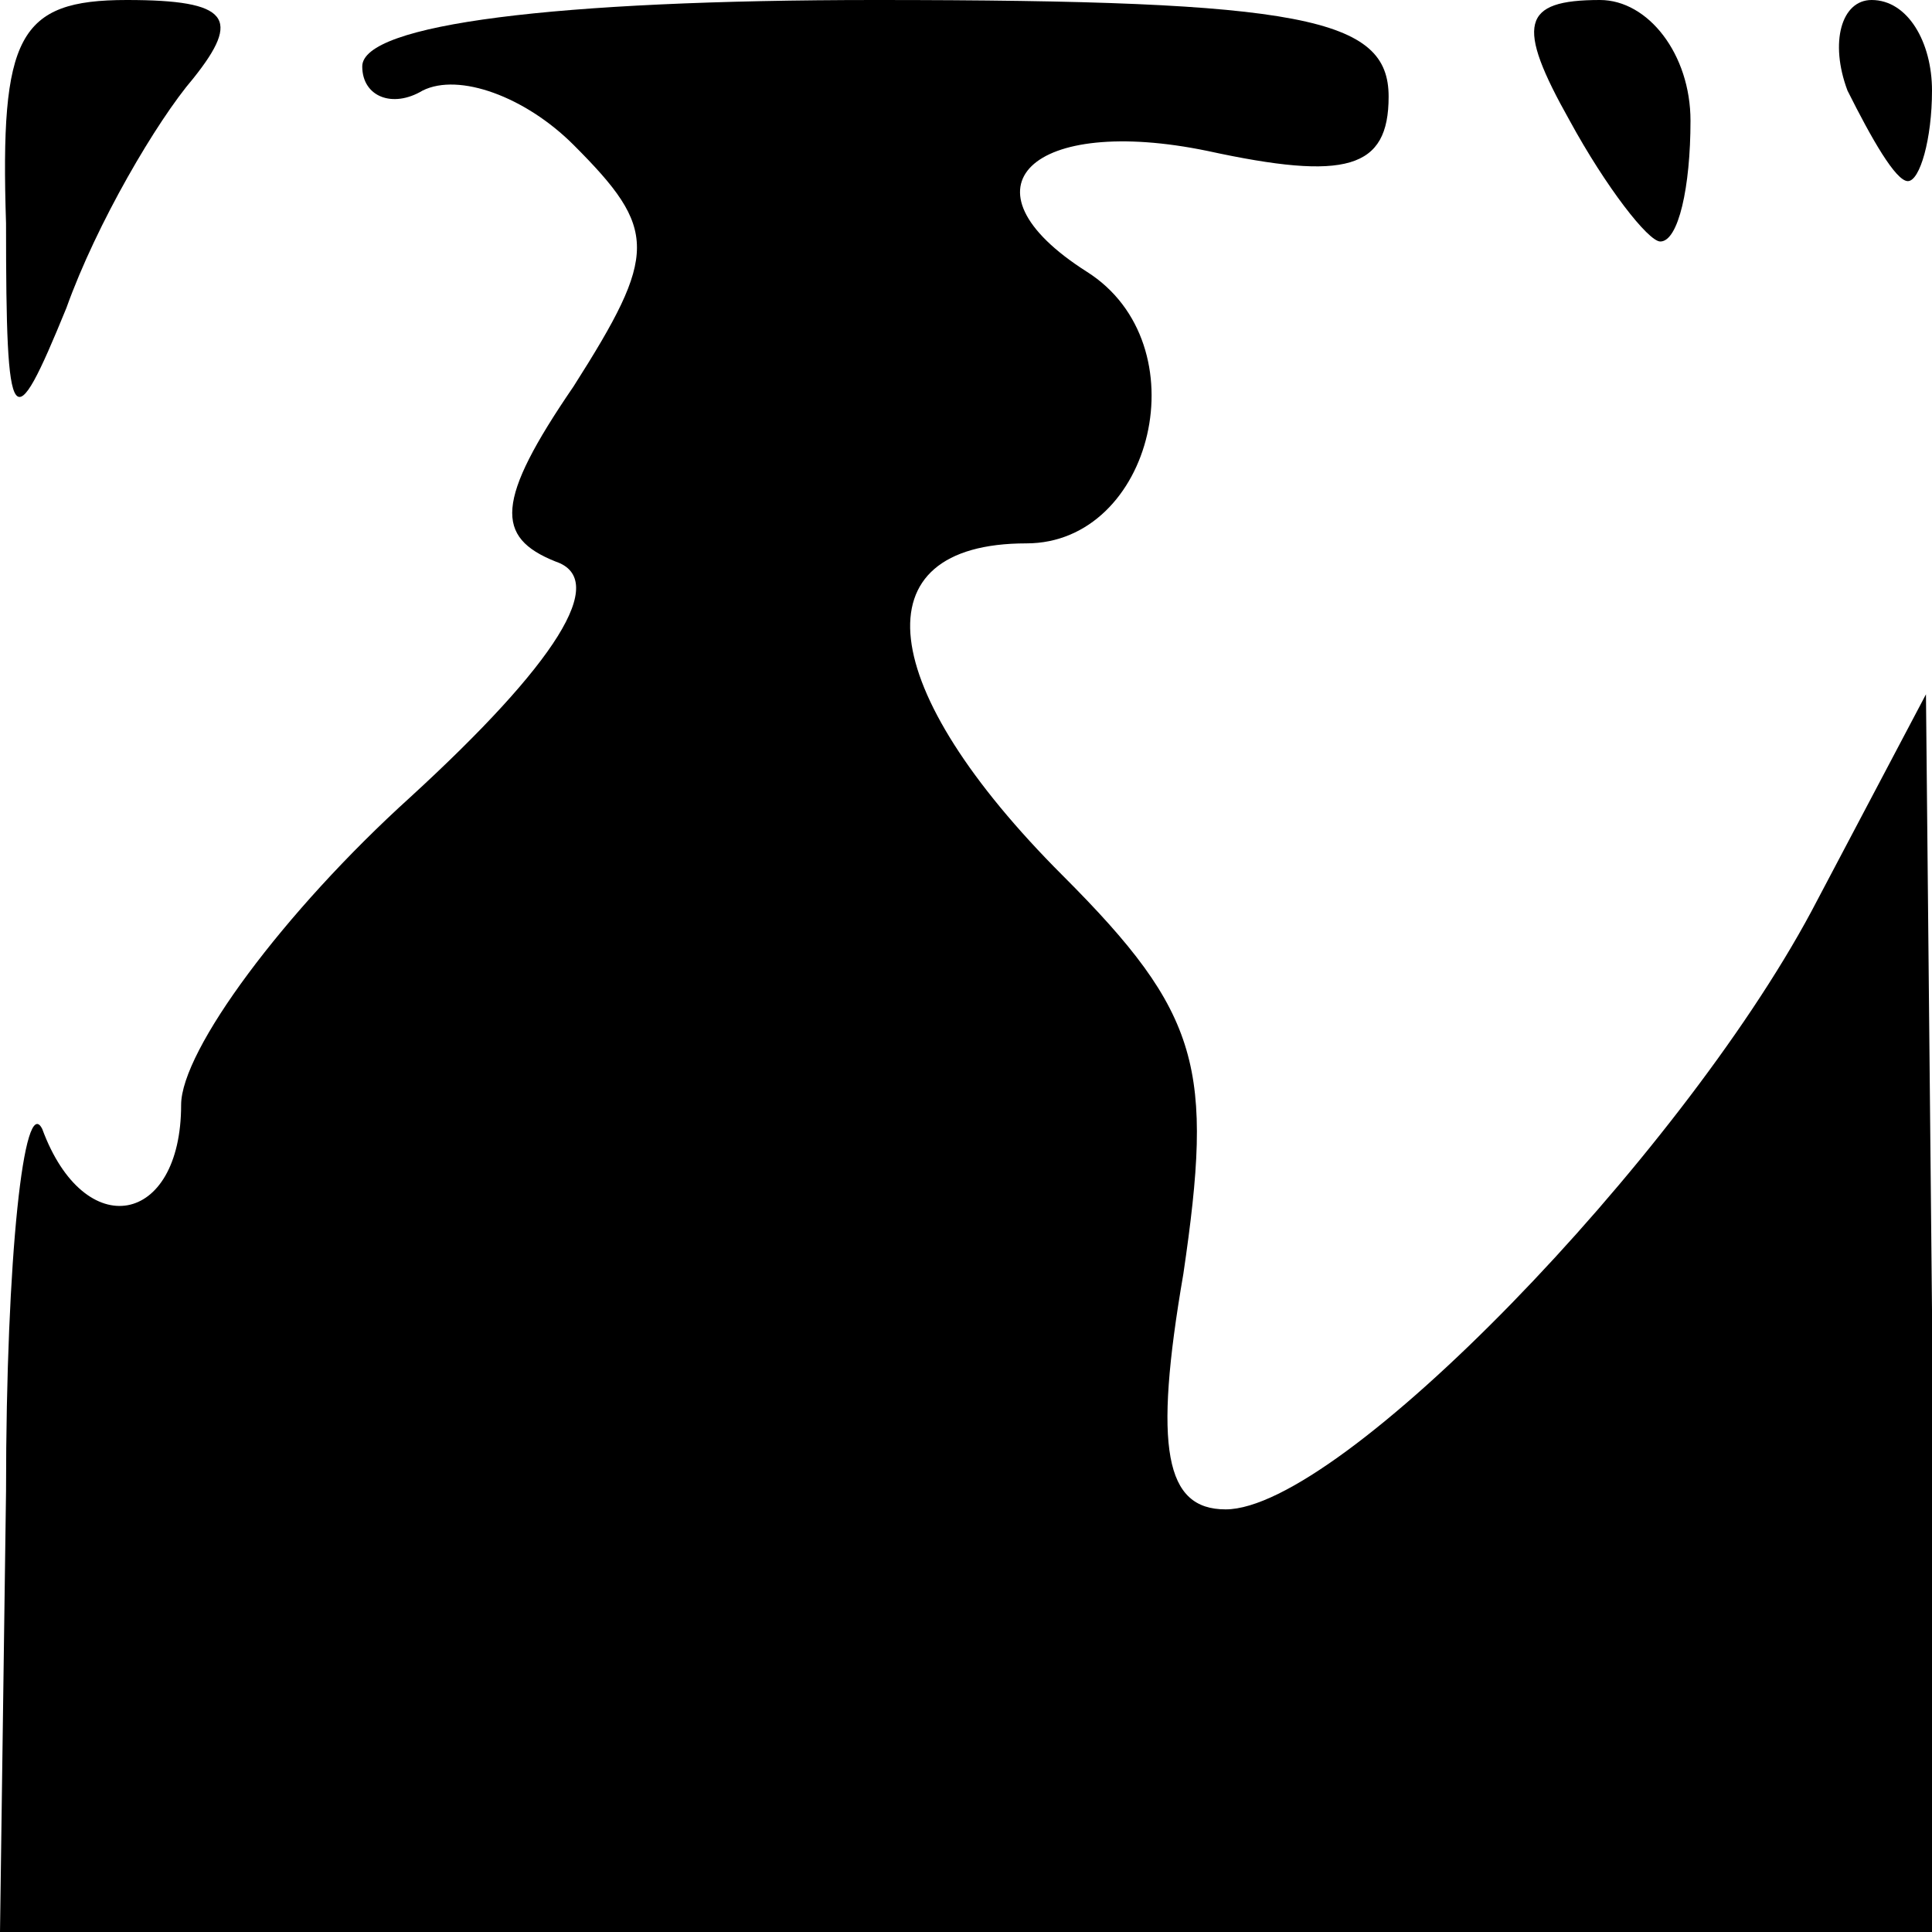 <?xml version="1.0" standalone="no"?>
<!DOCTYPE svg PUBLIC "-//W3C//DTD SVG 20010904//EN"
 "http://www.w3.org/TR/2001/REC-SVG-20010904/DTD/svg10.dtd">
<svg version="1.0" xmlns="http://www.w3.org/2000/svg"
 width="32pt" height="32pt" viewBox="0 0 32 32"
 preserveAspectRatio="xMidYMid meet">
<g transform="translate(0,32) scale(0.1,-0.1)"
fill="#000000" stroke="none">
<path fill="#000000" stroke="none" d="M1 283 c0 -35 1 -36 10 -14 5 14 15 31
21 38 8 10 6 13 -11 13 -18 0 -21 -6 -20 -37z"/>
<path fill="#000000" stroke="none" d="M60 309 c0 -5 5 -7 10 -4 6 3 17 -1 25
-9 14 -14 14 -18 0 -40 -13 -19 -13 -25 -3 -29 9 -3 0 -17 -24 -39 -21 -19
-38 -42 -38 -51 0 -20 -16 -23 -23 -4 -3 6 -6 -21 -6 -60 l-1 -73 160 0 160 0
0 103 -1 102 -19 -36 c-22 -41 -78 -99 -97 -99 -10 0 -12 10 -7 39 5 34 3 43
-20 66 -31 31 -34 55 -6 55 21 0 29 33 10 45 -22 14 -9 26 20 20 23 -5 30 -3
30 9 0 13 -14 16 -85 16 -53 0 -85 -4 -85 -11z"/>
<path fill="#000000" stroke="none" d="M260 300 c6 -11 13 -20 15 -20 3 0 5 9
5 20 0 11 -7 20 -15 20 -13 0 -14 -4 -5 -20z"/>
<path fill="#000000" stroke="none" d="M306 305 c4 -8 8 -15 10 -15 2 0 4 7 4
15 0 8 -4 15 -10 15 -5 0 -7 -7 -4 -15z"/>
</g>
</svg>
